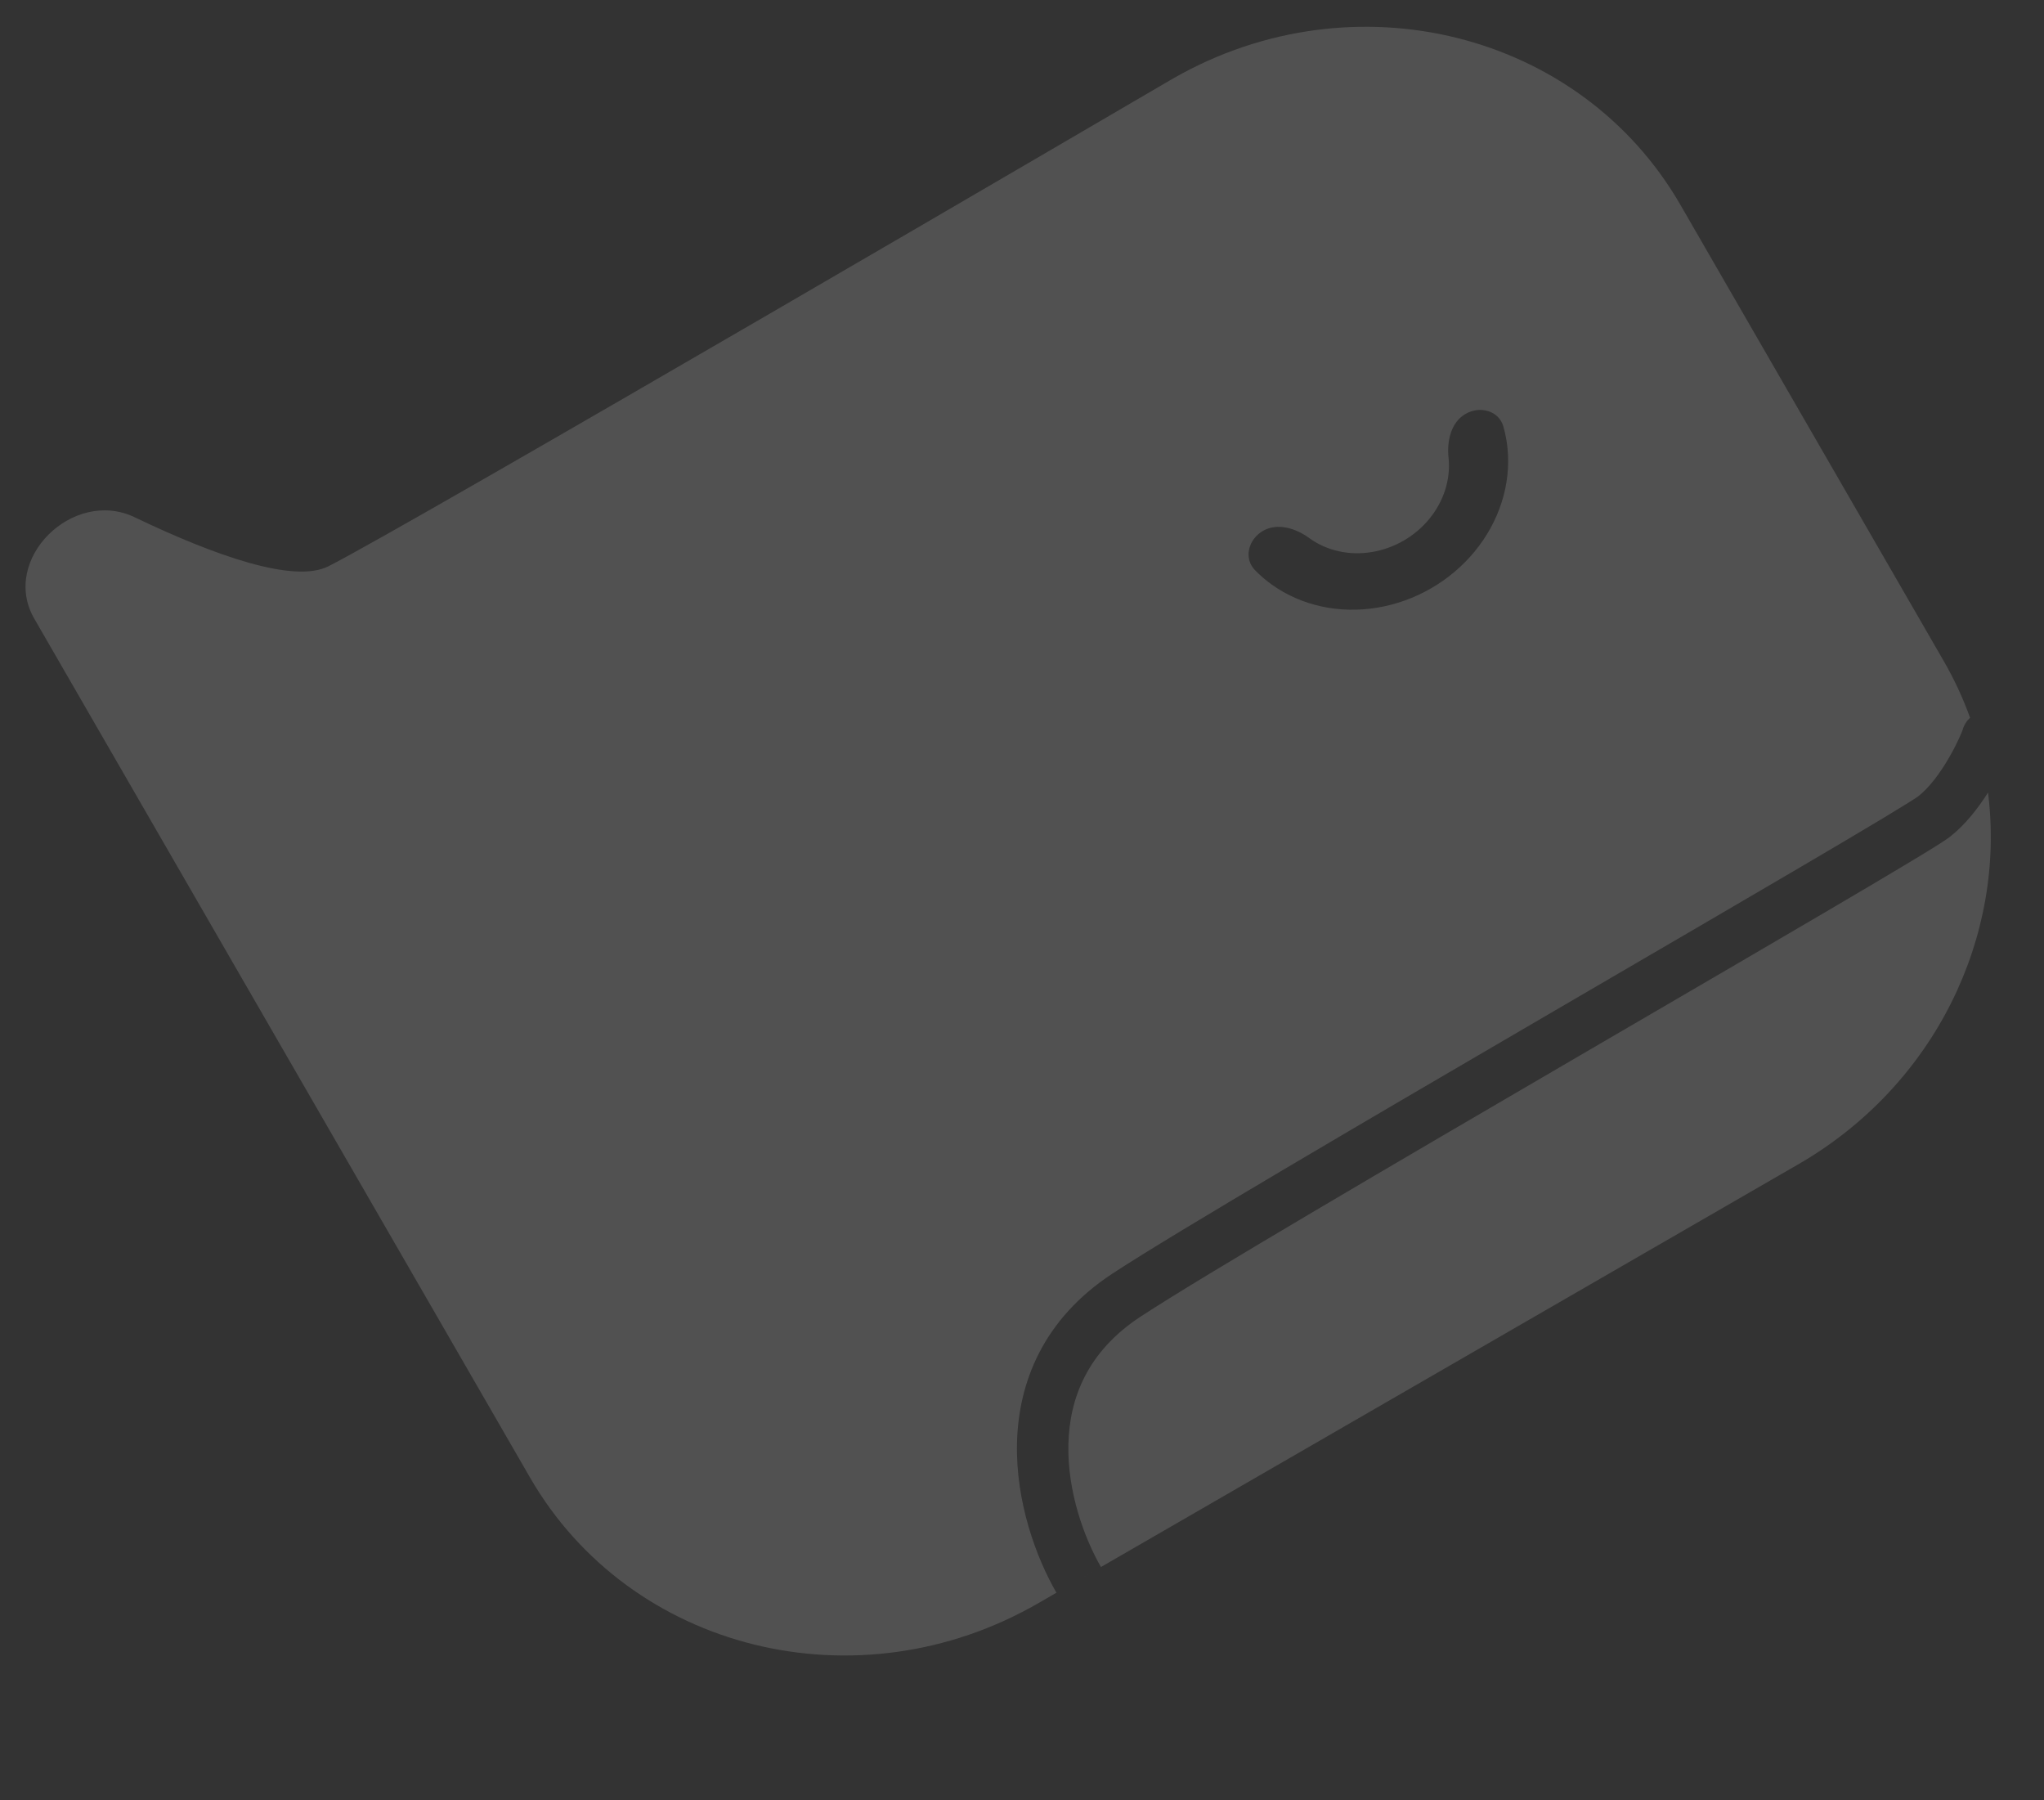<svg width="159" height="140" viewBox="0 0 159 140" fill="none" xmlns="http://www.w3.org/2000/svg">
<rect x="0" y="0" width="159" height="140" fill="#333333" stroke="none"/>
<path fill-rule="evenodd" clip-rule="evenodd" d="M2.668 48.114C0.006 43.503 5.673 37.926 10.474 40.226C16.759 43.236 22.88 45.392 25.554 44.037C31.872 40.834 87.76 8.148 91.017 6.243C91.123 6.181 91.219 6.125 91.326 6.064C105.345 -1.92 122.948 2.474 130.716 15.929L151.199 51.406C152.026 52.837 152.707 54.313 153.249 55.819C152.98 56.065 152.774 56.387 152.67 56.765C152.672 56.759 152.67 56.765 152.663 56.782L152.663 56.782C152.64 56.844 152.56 57.056 152.396 57.413C152.206 57.827 151.94 58.357 151.612 58.923C150.932 60.097 150.09 61.244 149.227 61.919L149.227 61.919C149.223 61.922 149.207 61.934 149.172 61.958C149.13 61.987 149.074 62.025 149.001 62.074C148.854 62.17 148.659 62.295 148.414 62.448C147.924 62.754 147.264 63.157 146.45 63.647C144.823 64.625 142.61 65.933 139.982 67.477C135.839 69.91 130.68 72.917 125.194 76.115C123.722 76.974 122.226 77.845 120.72 78.724C106.522 87.004 91.323 95.897 86.51 99.062C81.13 102.599 79.22 107.535 79.111 112.222C79.003 116.803 80.601 121.133 82.178 123.864L85.642 121.864C84.332 119.595 83.024 115.986 83.109 112.316C83.193 108.75 84.575 105.121 88.707 102.404C93.405 99.316 108.468 90.5 122.736 82.179C124.239 81.302 125.733 80.431 127.204 79.573L127.211 79.569C132.696 76.372 137.86 73.362 142.007 70.926C144.638 69.381 146.866 68.064 148.511 67.074C150.082 66.13 151.277 65.394 151.691 65.07C152.904 64.121 153.901 62.813 154.645 61.636C156.05 72.78 150.563 84.382 139.887 90.545L80.778 124.672C66.732 132.781 49.025 128.406 41.226 114.899L2.668 48.114ZM116.949 33.178C116.595 31.927 115.123 31.541 113.996 32.191C112.87 32.842 112.54 34.299 112.679 35.592C112.681 35.613 112.683 35.635 112.685 35.656C112.764 36.469 112.672 37.303 112.414 38.108C112.156 38.914 111.739 39.676 111.184 40.352C110.63 41.028 109.95 41.603 109.184 42.046C108.417 42.488 107.579 42.789 106.717 42.931C105.854 43.074 104.985 43.054 104.159 42.874C103.332 42.695 102.564 42.358 101.899 41.883C101.882 41.871 101.865 41.858 101.847 41.846C100.797 41.079 99.37 40.636 98.243 41.286C97.117 41.937 96.715 43.404 97.621 44.337C98.026 44.753 98.471 45.135 98.951 45.477C100.08 46.283 101.385 46.855 102.789 47.161C104.193 47.466 105.669 47.499 107.134 47.258C108.598 47.016 110.022 46.505 111.324 45.753C112.626 45.001 113.781 44.024 114.723 42.876C115.664 41.729 116.374 40.434 116.811 39.065C117.249 37.696 117.405 36.281 117.272 34.9C117.216 34.313 117.107 33.737 116.949 33.178Z" fill="white" fill-opacity="0.15"/>
</svg>
